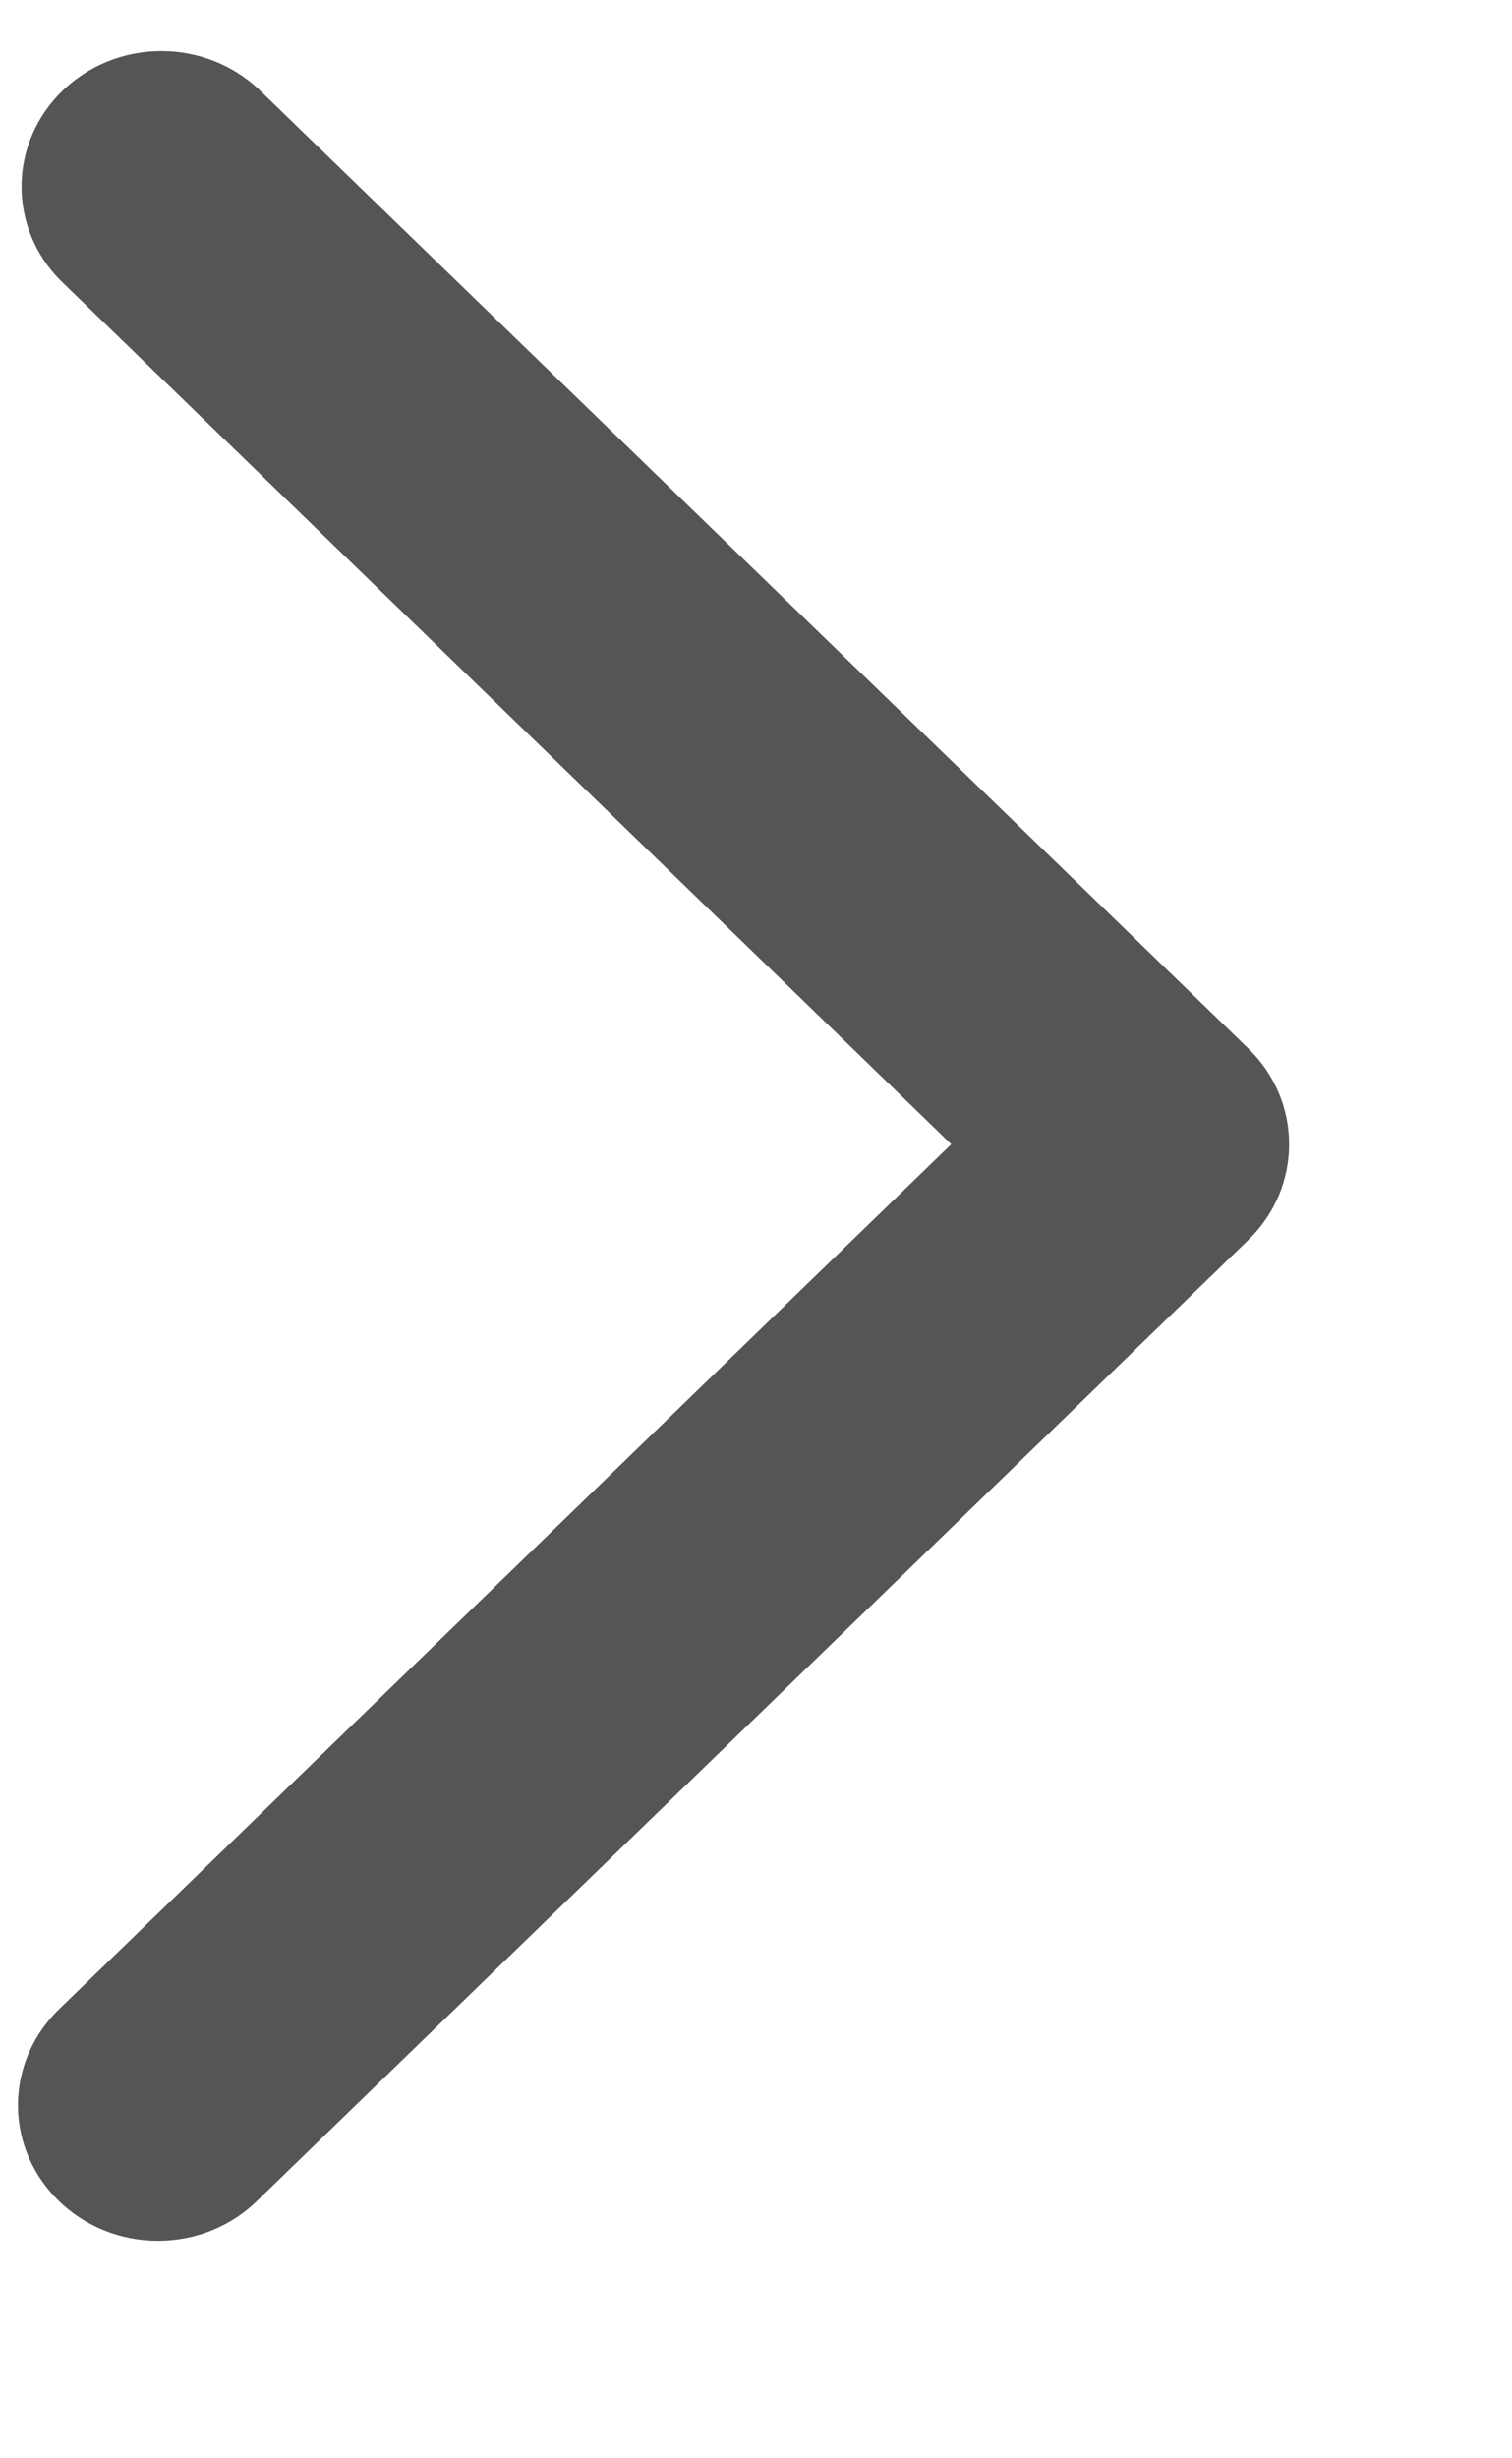 ﻿<?xml version="1.0" encoding="utf-8"?>
<svg version="1.1" xmlns:xlink="http://www.w3.org/1999/xlink" width="8px" height="13px" xmlns="http://www.w3.org/2000/svg">
  <g transform="matrix(1 0 0 1 -348 -307 )">
    <path d="M 6.604 5.544  L 1.368 0.471  C 1.23 0.342  1.046 0.27  0.854 0.27  C 0.445 0.27  0.114 0.591  0.114 0.987  C 0.114 1.173  0.188 1.352  0.322 1.485  L 5.033 6.051  L 0.322 10.616  C 0.177 10.752  0.095 10.938  0.095 11.132  C 0.095 11.529  0.427 11.85  0.836 11.85  C 1.037 11.85  1.229 11.771  1.368 11.631  L 6.601 6.561  L 6.604 6.558  C 6.893 6.278  6.893 5.824  6.604 5.544  Z M 6.601 5.542  L 1.369 0.471  L 6.601 5.542  Z " fill-rule="nonzero" fill="#555555" stroke="none" transform="matrix(1 0 0 1 348 307 )" />
  </g>
</svg>